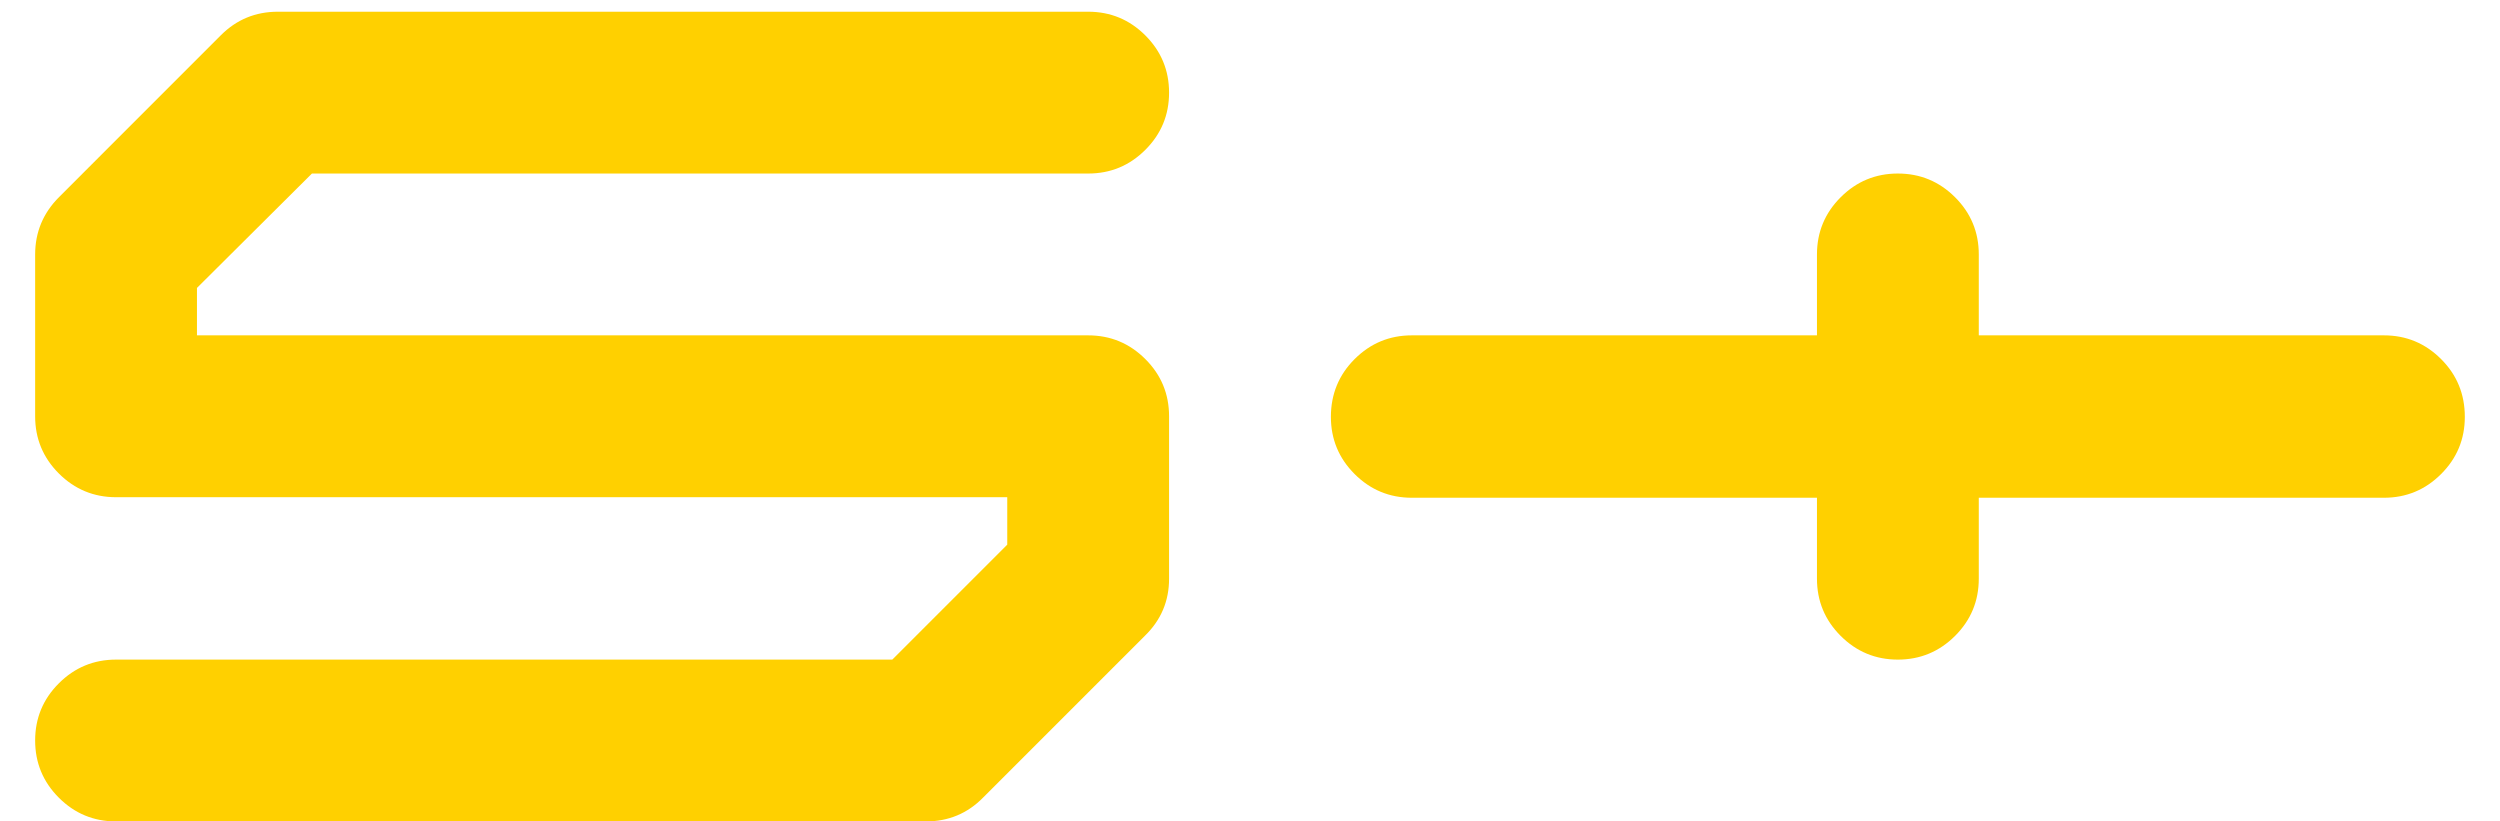 <?xml version="1.0" encoding="UTF-8"?>
<svg width="70px" height="23px" viewBox="0 0 70 23" version="1.1" xmlns="http://www.w3.org/2000/svg" xmlns:xlink="http://www.w3.org/1999/xlink">
    <title>S+ Copy 2</title>
    <g id="Page-1" stroke="none" stroke-width="1" fill="none" fill-rule="evenodd">
        <g id="S+-Copy-2" transform="translate(0.984, 0.328)" fill="#FFD000" fill-rule="nonzero">
            <path d="M31.75,11.328 L31.75,15.875 C31.75,16.5 31.526,17.031 31.078,17.469 L26.547,22 C26.109,22.448 25.573,22.672 24.938,22.672 L2.266,22.672 C1.641,22.672 1.107,22.451 0.664,22.008 C0.221,21.565 0,21.031 0,20.406 C0,19.781 0.221,19.247 0.664,18.805 C1.107,18.362 1.641,18.141 2.266,18.141 L24,18.141 L27.219,14.922 L27.219,13.594 L2.266,13.594 C1.641,13.594 1.107,13.372 0.664,12.93 C0.221,12.487 0,11.953 0,11.328 L0,6.797 C0,6.172 0.224,5.635 0.672,5.188 L5.203,0.656 C5.641,0.219 6.172,0 6.797,0 L29.484,0 C30.109,0 30.643,0.221 31.086,0.664 C31.529,1.107 31.75,1.641 31.75,2.266 C31.75,2.891 31.529,3.424 31.086,3.867 C30.643,4.31 30.109,4.531 29.484,4.531 L7.75,4.531 L4.531,7.734 L4.531,9.062 L29.484,9.062 C30.109,9.062 30.643,9.284 31.086,9.727 C31.529,10.169 31.75,10.703 31.75,11.328 Z" id="Path"></path>
            <path d="M65.766,9.062 C66.391,9.062 66.924,9.284 67.367,9.727 C67.81,10.169 68.031,10.708 68.031,11.344 C68.031,11.969 67.81,12.503 67.367,12.945 C66.924,13.388 66.391,13.609 65.766,13.609 L54.422,13.609 L54.422,15.875 C54.422,16.5 54.201,17.034 53.758,17.477 C53.315,17.919 52.781,18.141 52.156,18.141 C51.531,18.141 50.997,17.919 50.555,17.477 C50.112,17.034 49.891,16.5 49.891,15.875 L49.891,13.609 L38.547,13.609 C37.922,13.609 37.388,13.388 36.945,12.945 C36.503,12.503 36.281,11.969 36.281,11.344 C36.281,10.708 36.503,10.169 36.945,9.727 C37.388,9.284 37.922,9.062 38.547,9.062 L49.891,9.062 L49.891,6.797 C49.891,6.172 50.112,5.638 50.555,5.195 C50.997,4.753 51.531,4.531 52.156,4.531 C52.781,4.531 53.315,4.753 53.758,5.195 C54.201,5.638 54.422,6.172 54.422,6.797 L54.422,9.062 L65.766,9.062 Z" id="Path"></path>
        </g>
    </g>
</svg>